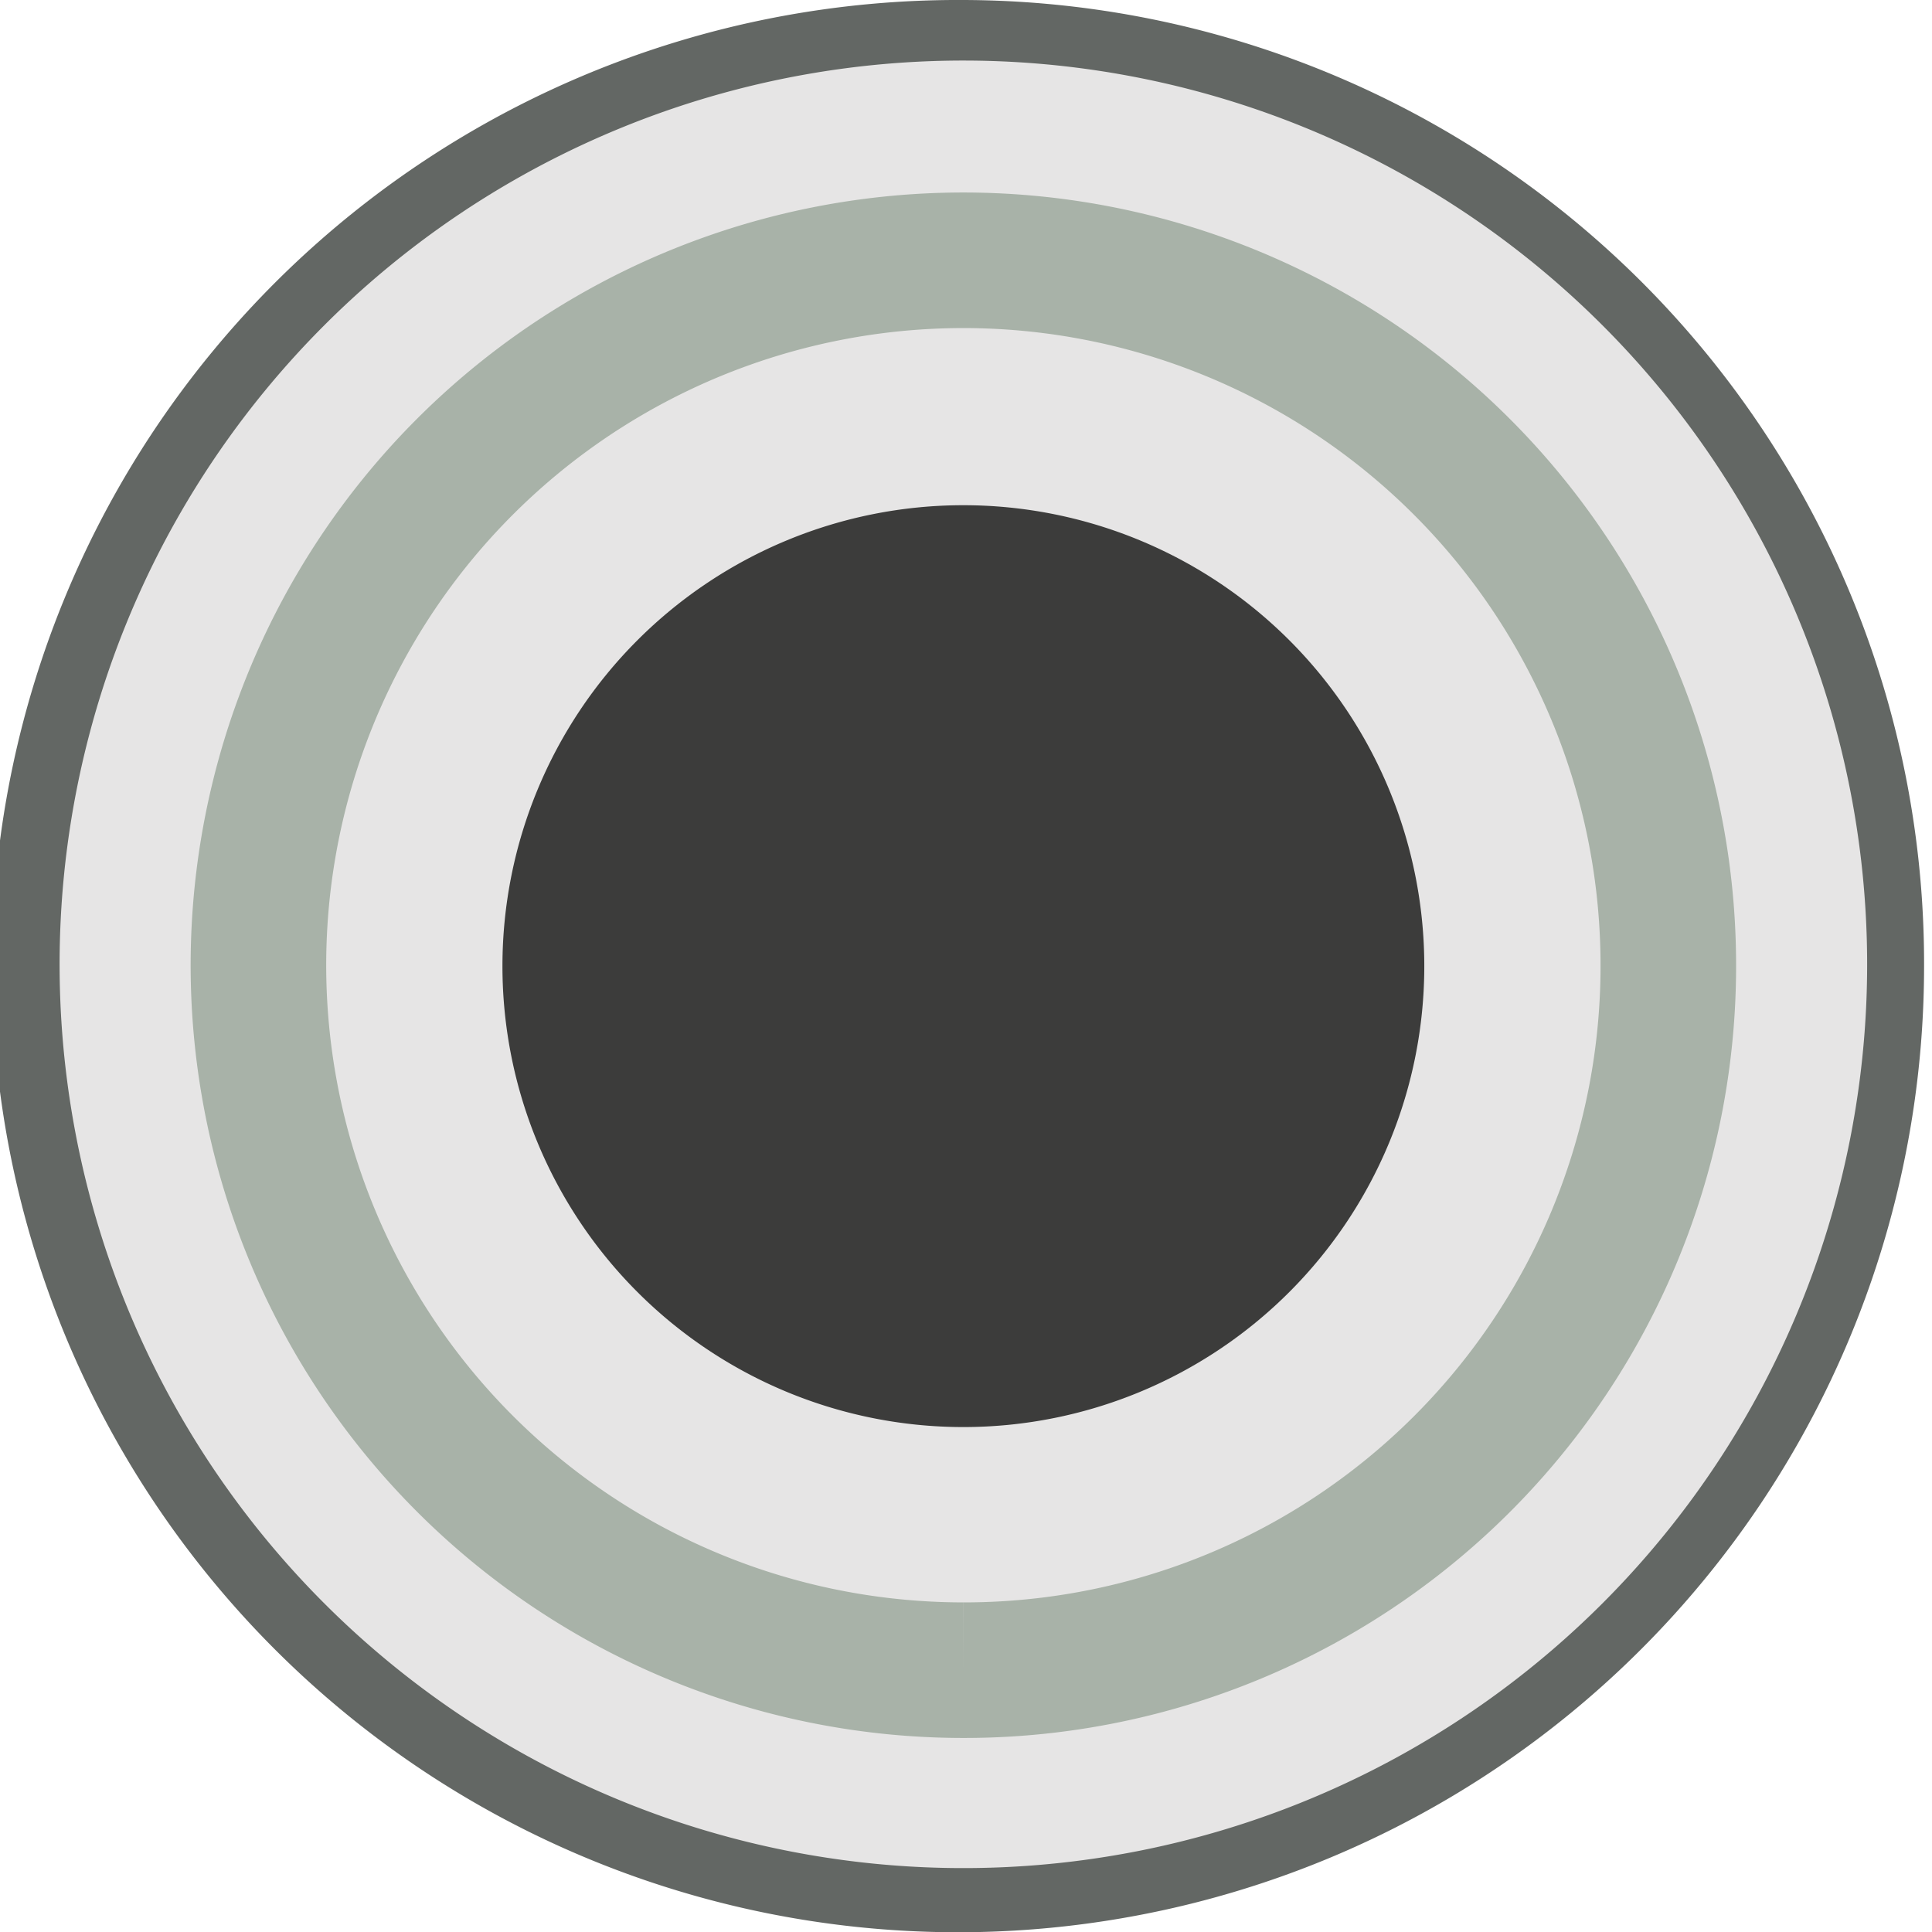 <?xml version="1.0" encoding="UTF-8" standalone="no"?>
<svg xmlns:dc="http://purl.org/dc/elements/1.1/" xmlns:cc="http://creativecommons.org/ns#"
     xmlns:rdf="http://www.w3.org/1999/02/22-rdf-syntax-ns#" xmlns:svg="http://www.w3.org/2000/svg"
     xmlns="http://www.w3.org/2000/svg" xmlns:sodipodi="http://sodipodi.sourceforge.net/DTD/sodipodi-0.dtd"
     xmlns:inkscape="http://www.inkscape.org/namespaces/inkscape" inkscape:version="1.0 (4035a4f, 2020-05-01)"
     sodipodi:docname="jack.svg" id="svg5571" version="1.1" viewBox="0 0 28.346 28.346" height="7.5mm"
     width="7.5mm">
    <defs id="defs5575"/>
    <sodipodi:namedview inkscape:current-layer="svg5571" inkscape:window-maximized="0" inkscape:window-y="23"
                        inkscape:window-x="0" inkscape:cy="10.685" inkscape:cx="10.63" inkscape:zoom="12.642597"
                        units="mm" inkscape:document-units="mm" showgrid="false" id="namedview5573"
                        inkscape:window-height="1088" inkscape:window-width="1858" inkscape:pageshadow="2"
                        inkscape:pageopacity="0" guidetolerance="10" gridtolerance="10" objecttolerance="10"
                        borderopacity="1" bordercolor="#666666" pagecolor="#ffffff"/>
    <g transform="matrix(1.326,0,0,1.326,0.039,5.4865438e-5)" data-name="Layer 2" id="Layer_2">
        <g id="Jacks">
            <g id="g5567">
                <g id="g5562">
                    <ellipse id="ellipse5558" style="fill:#e6e5e5" ry="10.35" rx="10.3" cy="10.69" cx="10.63"/>
                    <path id="path5560" style="fill:#636764"
                          d="m 10.63,0.67 a 10,10 0 1 1 -10,10 10,10 0 0 1 10,-10 M 10.63,0 A 10.69,10.69 0 1 0 21.26,10.69 10.66,10.66 0 0 0 10.63,0 Z"/>
                </g>
                <g id="layer1">
                    <path style="fill:#e6e5e5;stroke:#a8b2a8;stroke-width:1.5px;stroke-miterlimit:11.339"
                          d="m 10.63,18.48 a 7.8,7.8 0 1 1 7.8,-7.79 7.79,7.79 0 0 1 -7.8,7.79" id="path7261"/>
                    <path style="fill:#3c3c3b" d="m 15.73,10.69 a 5.1,5.1 0 1 1 -5.1,-5.1 5.1,5.1 0 0 1 5.1,5.1"
                          id="path7265"/>
                </g>
            </g>
        </g>
    </g>
</svg>
